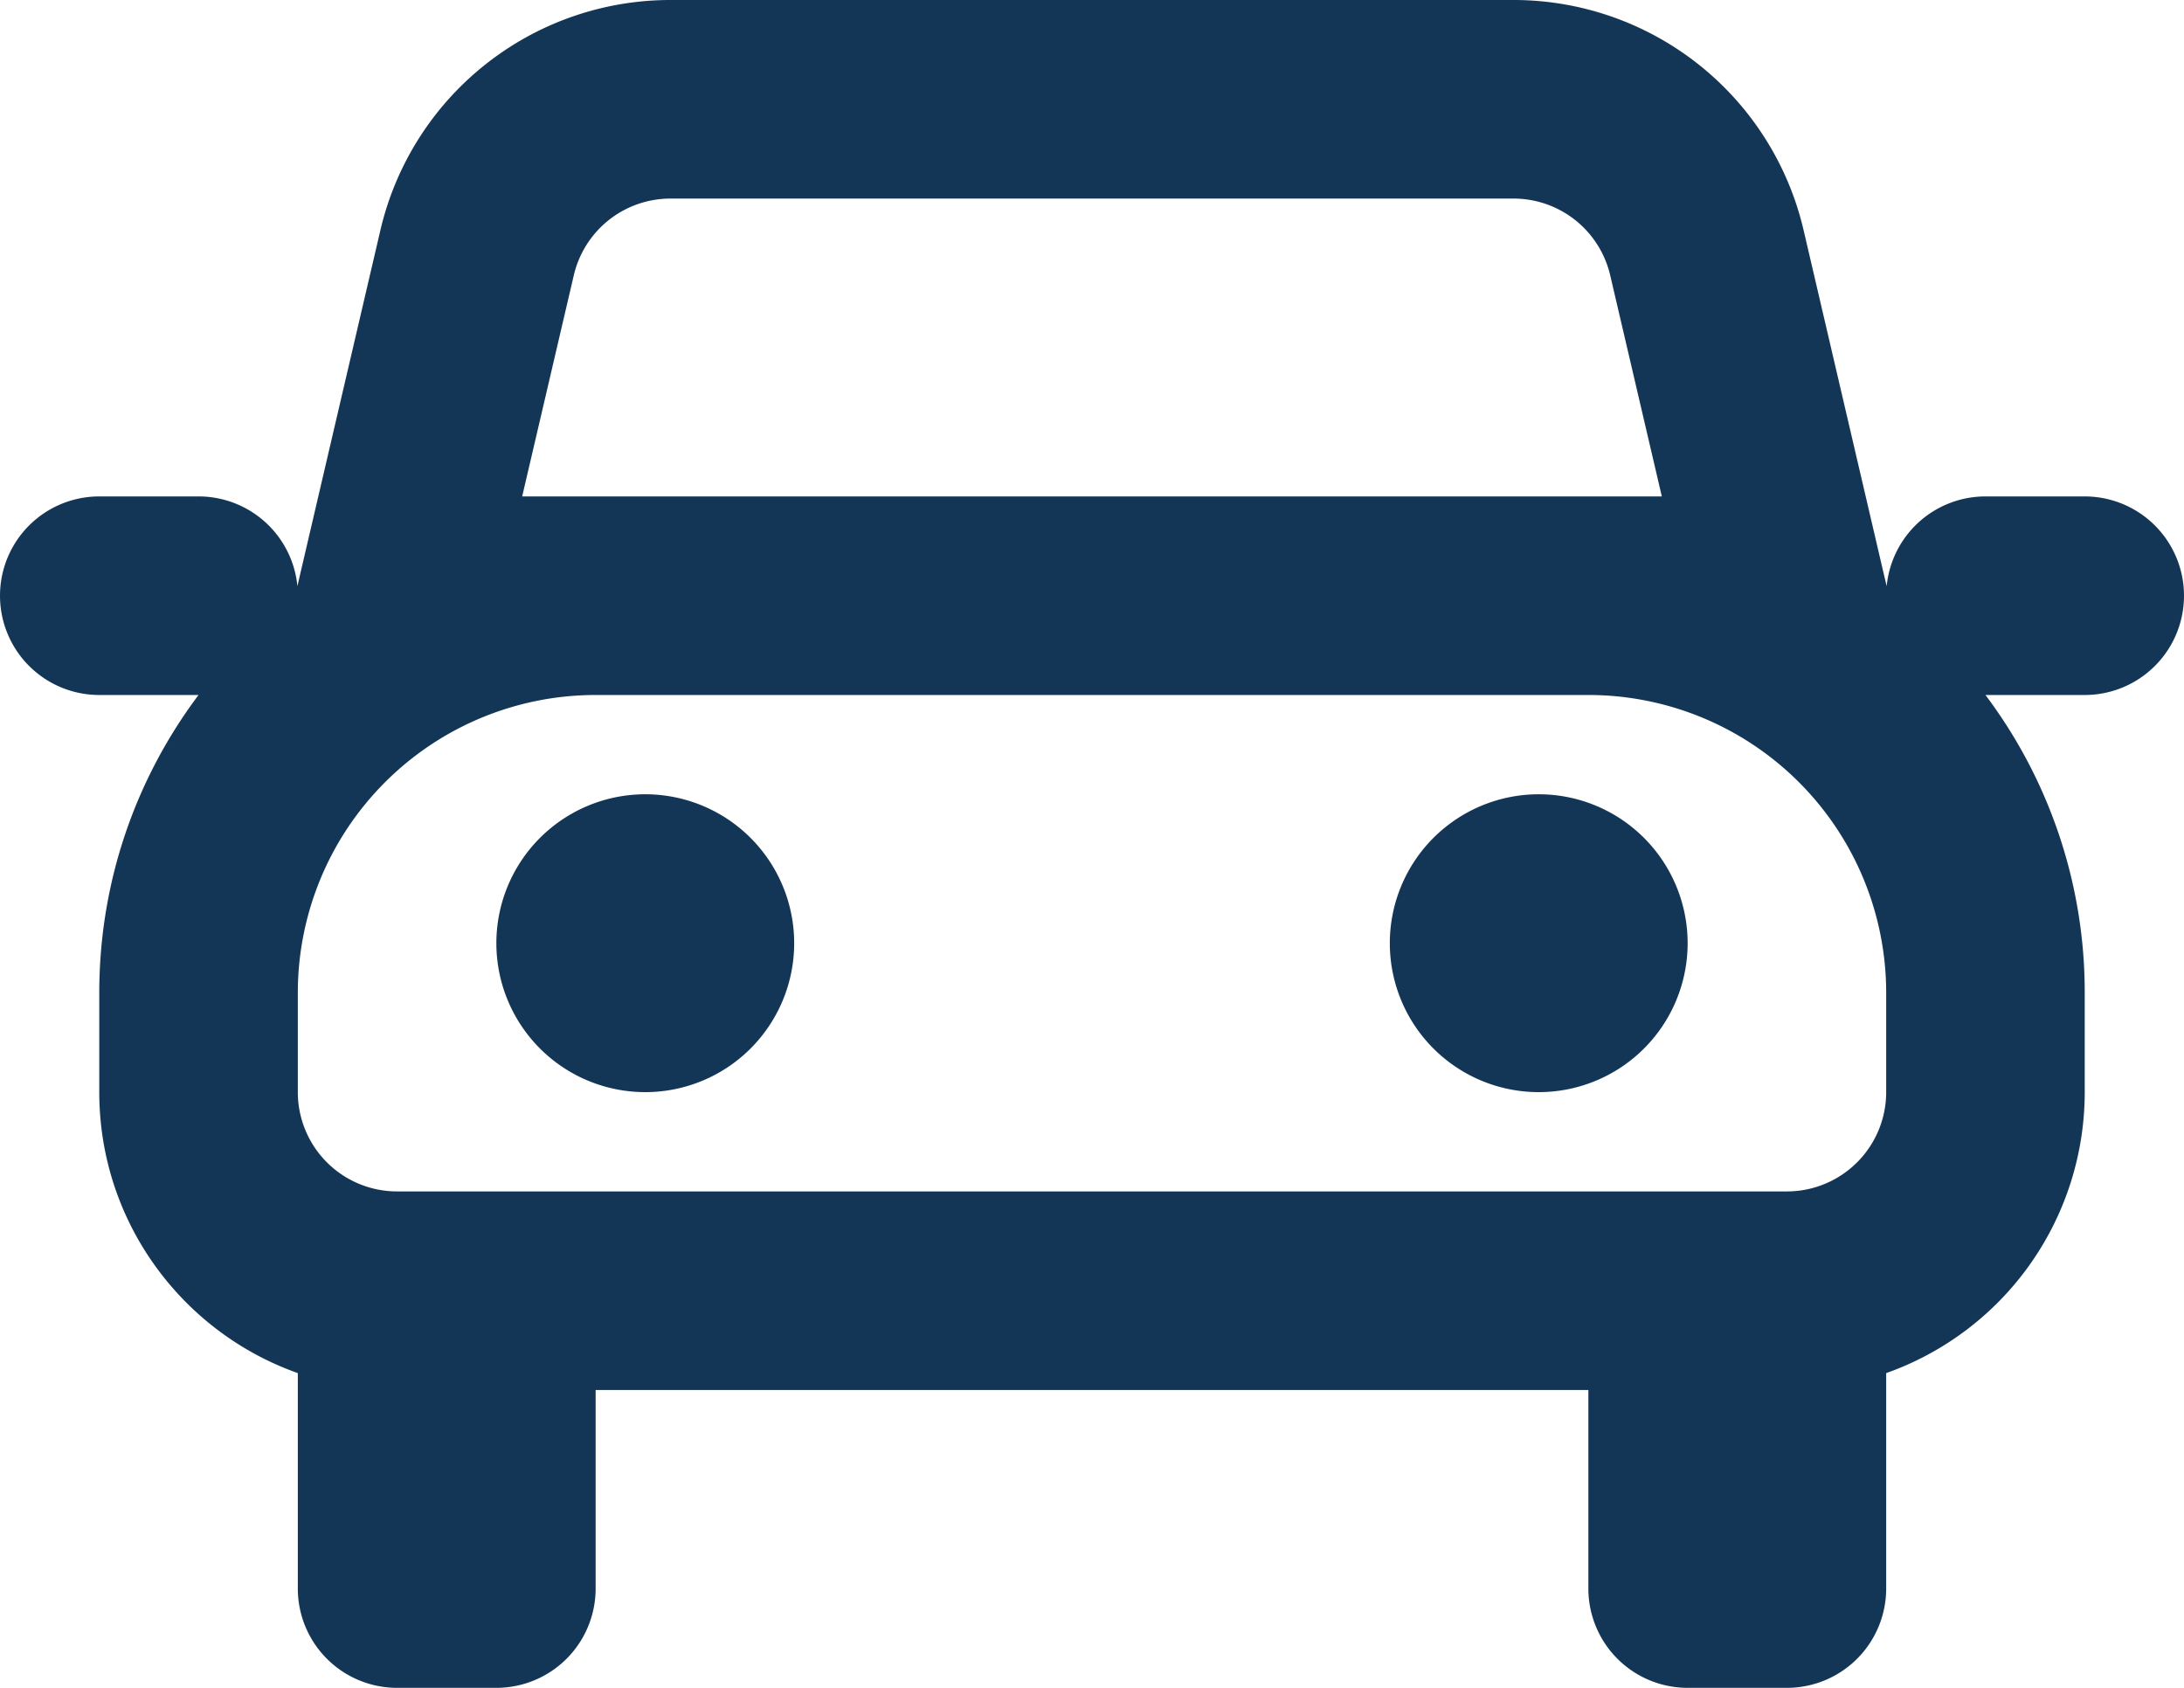 <svg xmlns="http://www.w3.org/2000/svg" width="22" height="17" fill="none">
  <defs/>
  <path fill="#143656" fill-rule="evenodd" d="M5.78 2.773A1 1 0 016.754 2h8.492a1 1 0 01.974.773L16.74 5H5.26l.52-2.227zM1 7h1c-.628.836-1 1.874-1 3v1c0 1.306.835 2.418 2 2.83V16a1 1 0 001 1h1a1 1 0 001-1v-2h10v2a1 1 0 001 1h1a1 1 0 001-1v-2.17A3.001 3.001 0 0021 11v-1a4.978 4.978 0 00-1-3h1a1 1 0 100-2h-1a1 1 0 00-.995.904l-.031-.131-.806-3.455A3 3 0 0015.246 0H6.754a3 3 0 00-2.922 2.318l-.806 3.455-.03.131A1 1 0 002 5H1a1 1 0 000 2zm5 0a3 3 0 00-3 3v1a1 1 0 001 1h14a1 1 0 001-1v-1a3 3 0 00-3-3H6zM5 9.5a1.5 1.5 0 113 0 1.5 1.5 0 01-3 0zM15.5 8a1.5 1.5 0 100 3 1.5 1.5 0 000-3z" clip-rule="evenodd"/>
</svg>